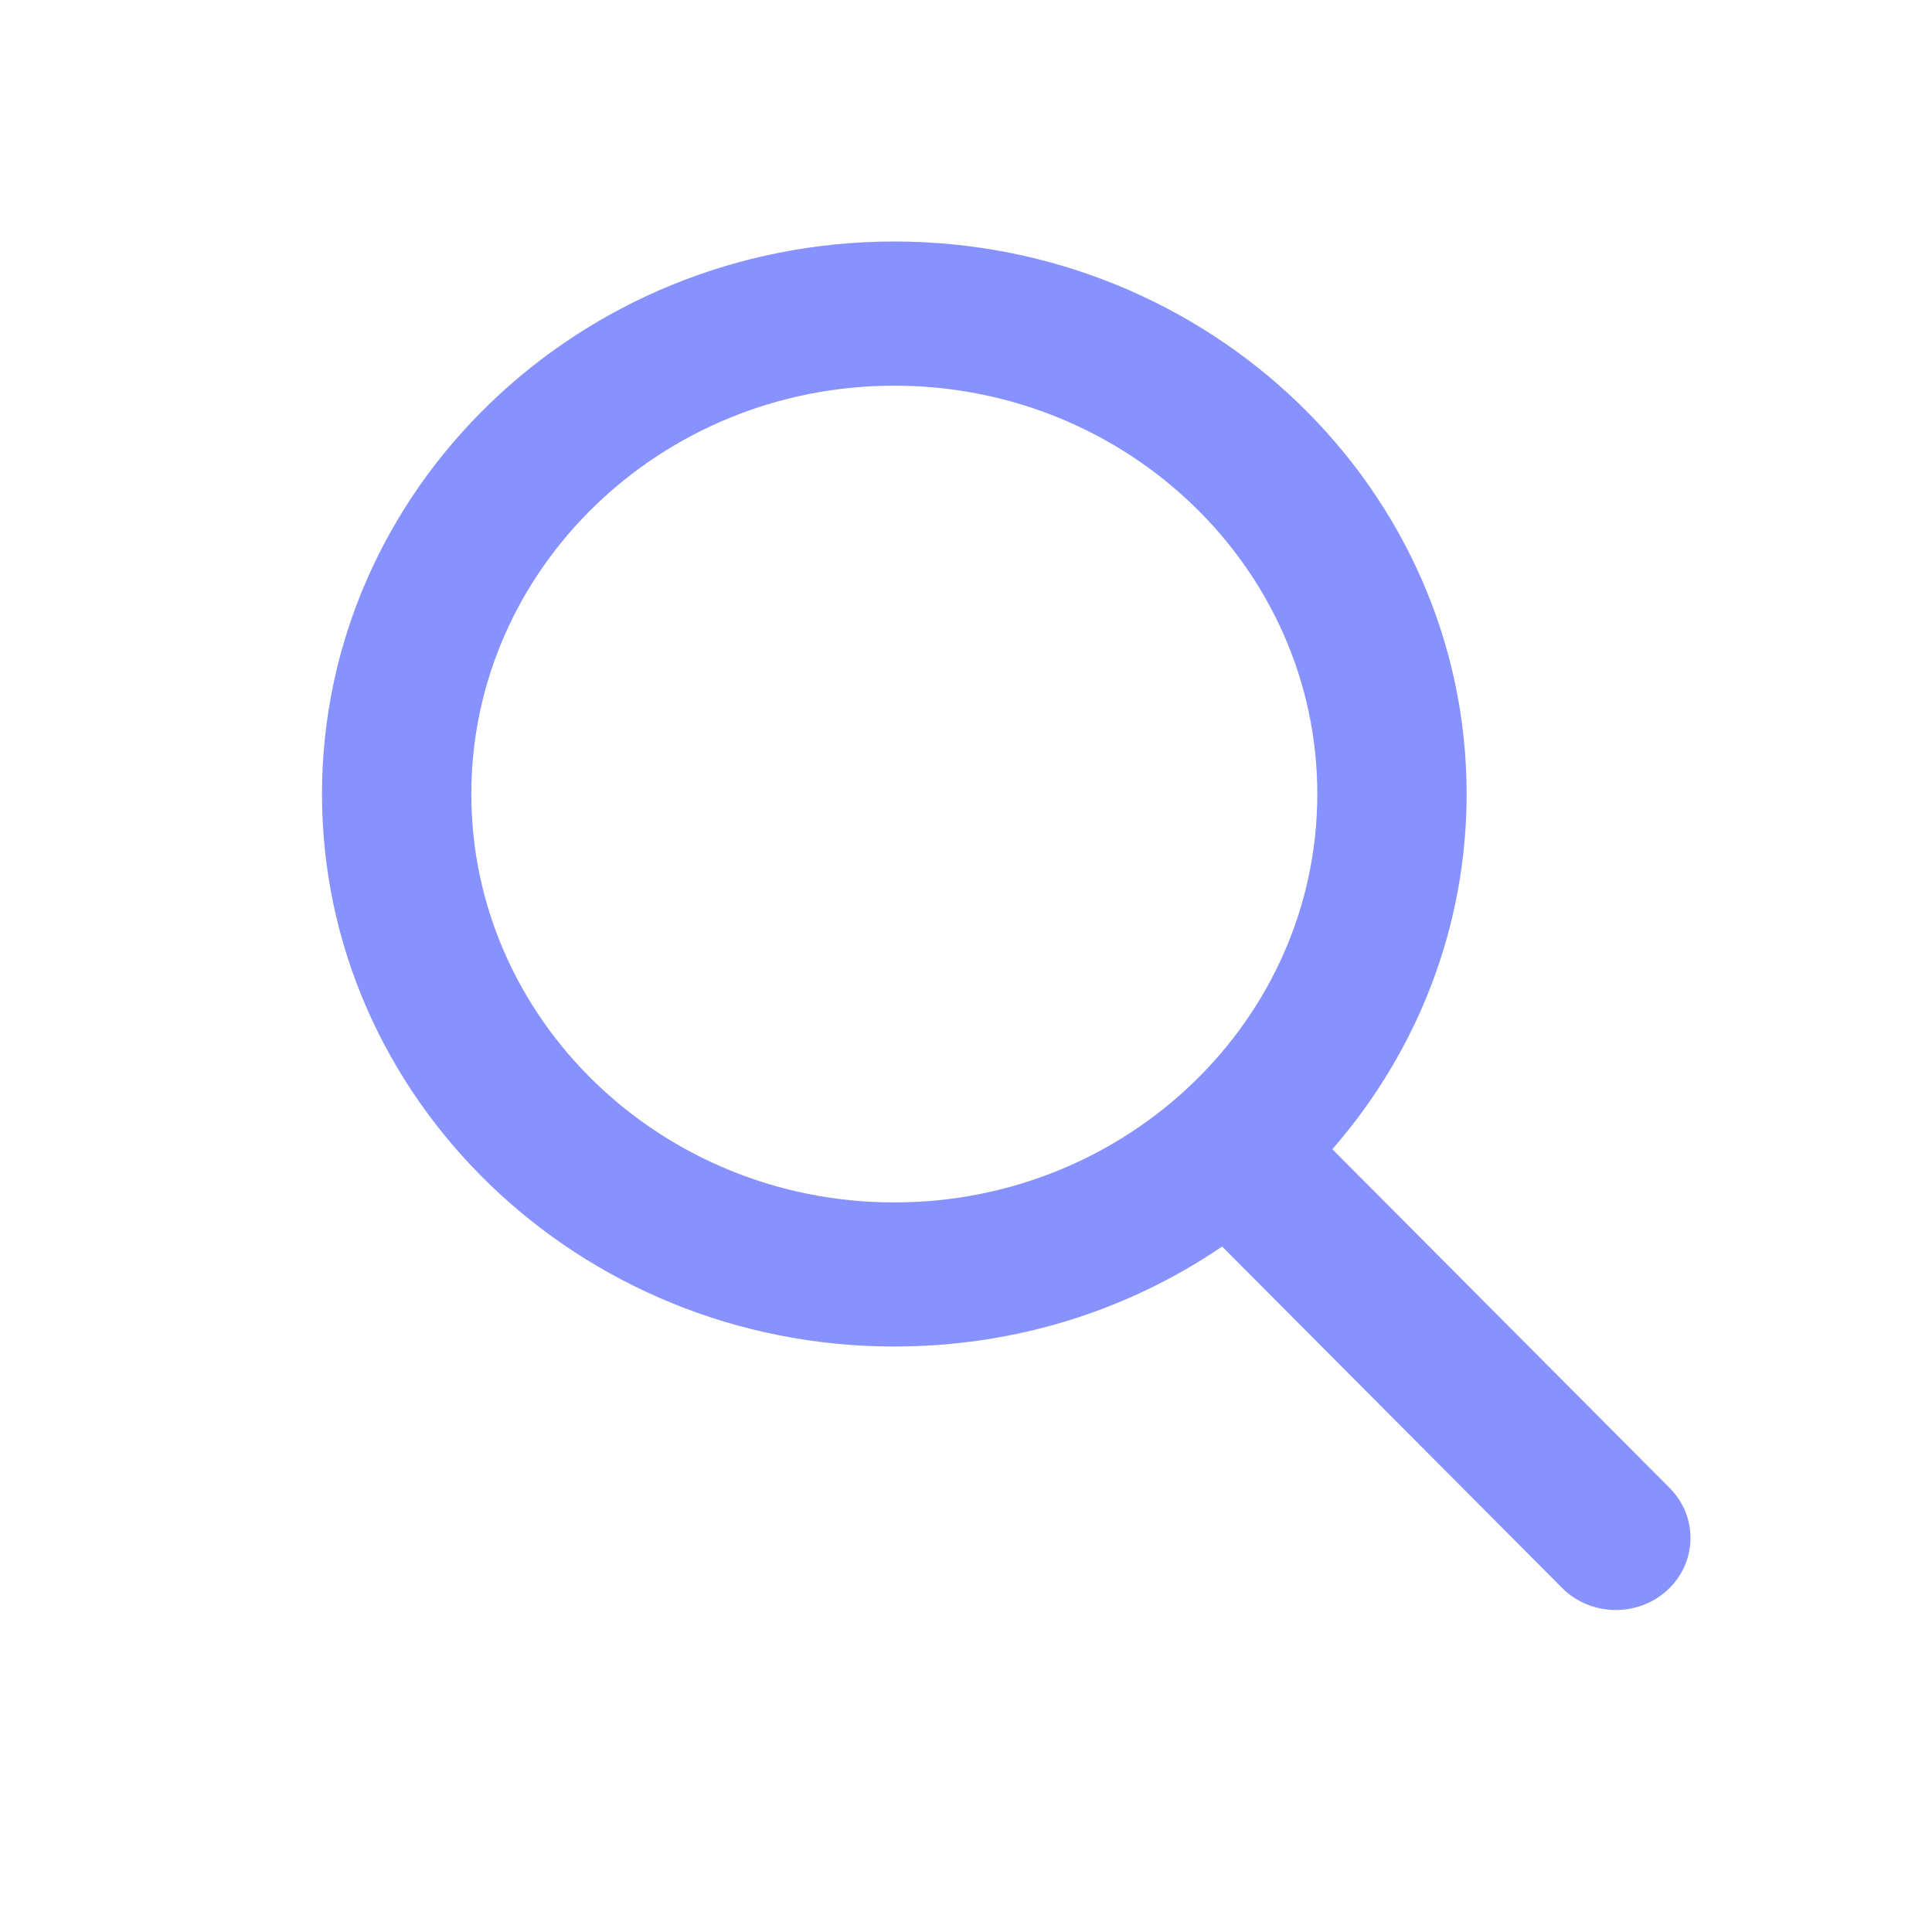 <svg width="24" height="24" viewBox="0 0 24 24" fill="#8792FF" xmlns="http://www.w3.org/2000/svg">
<path d="M20.741 18.484L16.551 14.276C17.628 13.04 18.219 11.484 18.219 9.864C18.219 6.079 15.029 3 11.109 3C7.189 3 4 6.079 4 9.864C4 13.648 7.189 16.727 11.109 16.727C12.581 16.727 13.983 16.299 15.182 15.485L19.405 19.726C19.581 19.902 19.819 20 20.073 20C20.314 20 20.543 19.911 20.716 19.75C21.084 19.408 21.096 18.84 20.741 18.484ZM11.109 4.791C14.007 4.791 16.364 7.066 16.364 9.864C16.364 12.661 14.007 14.937 11.109 14.937C8.212 14.937 5.855 12.661 5.855 9.864C5.855 7.066 8.212 4.791 11.109 4.791Z" fill="#8792FF"/>
</svg>
